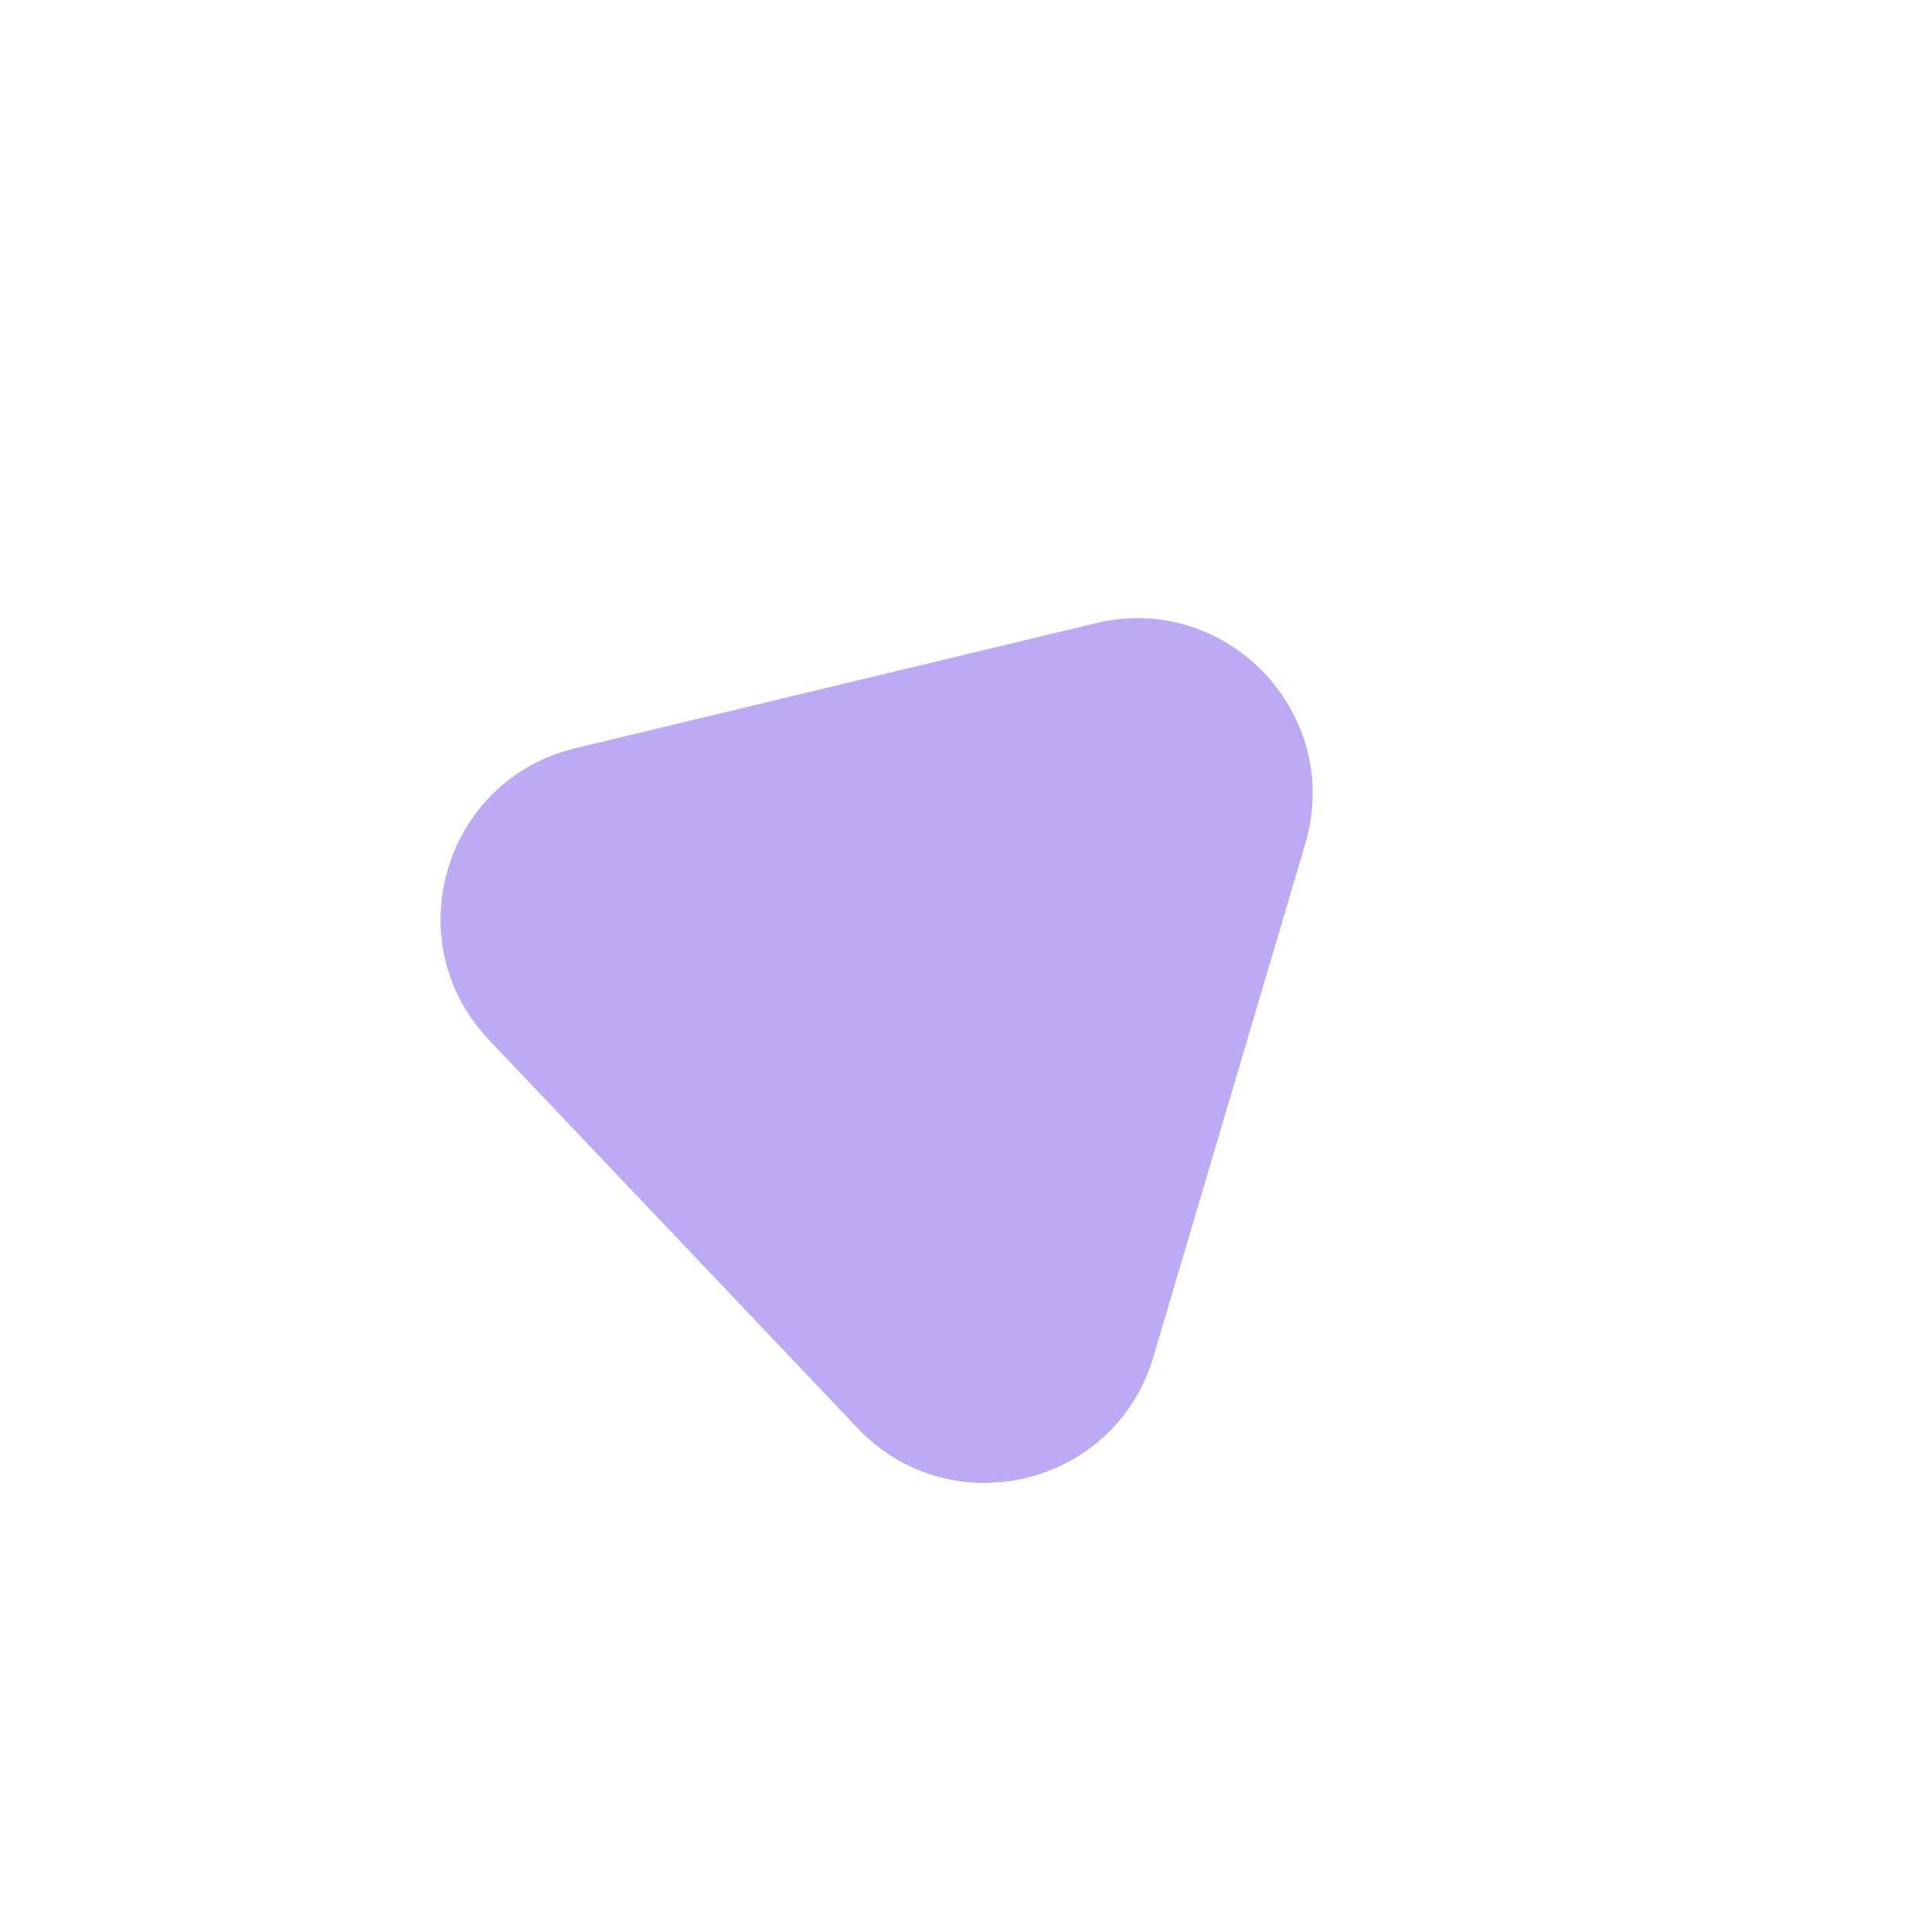 <svg width="110" height="109" viewBox="0 0 110 109" fill="none" xmlns="http://www.w3.org/2000/svg">
<g opacity="0.4" filter="url(#filter0_d)">
<path d="M62.392 15.485C69.877 13.687 76.502 20.665 74.318 28.047L65.666 57.274C63.482 64.656 54.125 66.904 48.825 61.321L27.839 39.215C22.539 33.632 25.27 24.405 32.755 22.607L62.392 15.485Z" fill="#572BE6"/>
</g>
<defs>
<filter id="filter0_d" x="0.944" y="0.007" width="108.426" height="108.577" filterUnits="userSpaceOnUse" color-interpolation-filters="sRGB">
<feFlood flood-opacity="0" result="BackgroundImageFix"/>
<feColorMatrix in="SourceAlpha" type="matrix" values="0 0 0 0 0 0 0 0 0 0 0 0 0 0 0 0 0 0 127 0"/>
<feOffset dy="20"/>
<feGaussianBlur stdDeviation="10"/>
<feColorMatrix type="matrix" values="0 0 0 0 0.187 0 0 0 0 0.558 0 0 0 0 0.954 0 0 0 0.07 0"/>
<feBlend mode="normal" in2="BackgroundImageFix" result="effect1_dropShadow"/>
<feBlend mode="normal" in="SourceGraphic" in2="effect1_dropShadow" result="shape"/>
</filter>
</defs>
</svg>
